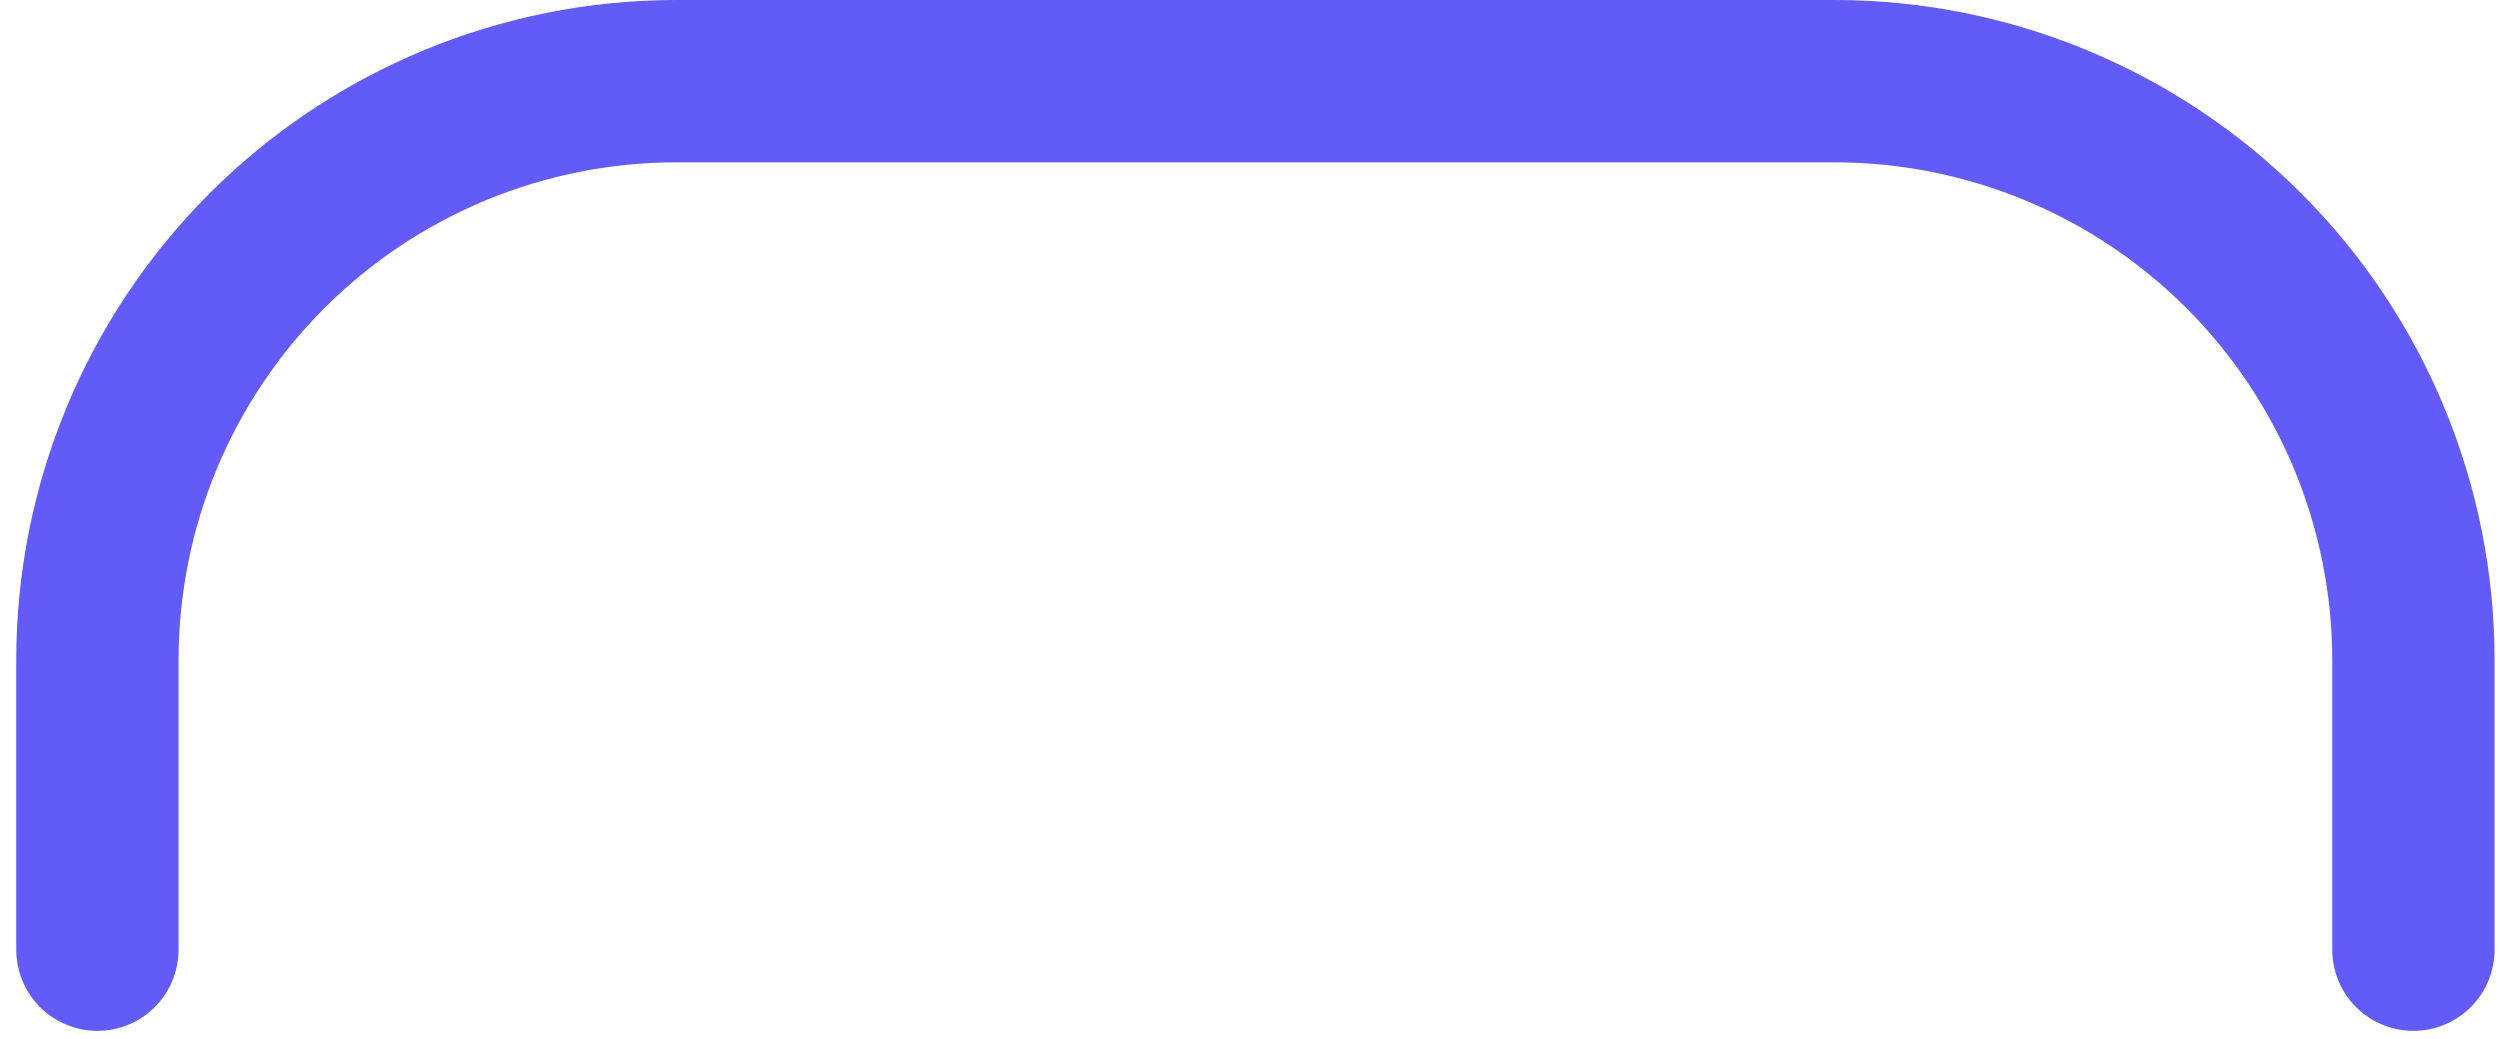<svg width="77" height="32" viewBox="0 0 77 32" fill="none" xmlns="http://www.w3.org/2000/svg">
<path d="M74.333 29.25V20.333C74.333 15.604 72.454 11.068 69.11 7.723C65.766 4.379 61.23 2.5 56.5 2.5H20.833C16.104 2.5 11.568 4.379 8.223 7.723C4.879 11.068 3 15.604 3 20.333V29.25" stroke="#625BF7" stroke-width="5" stroke-linecap="round" stroke-linejoin="round"/>
</svg>
